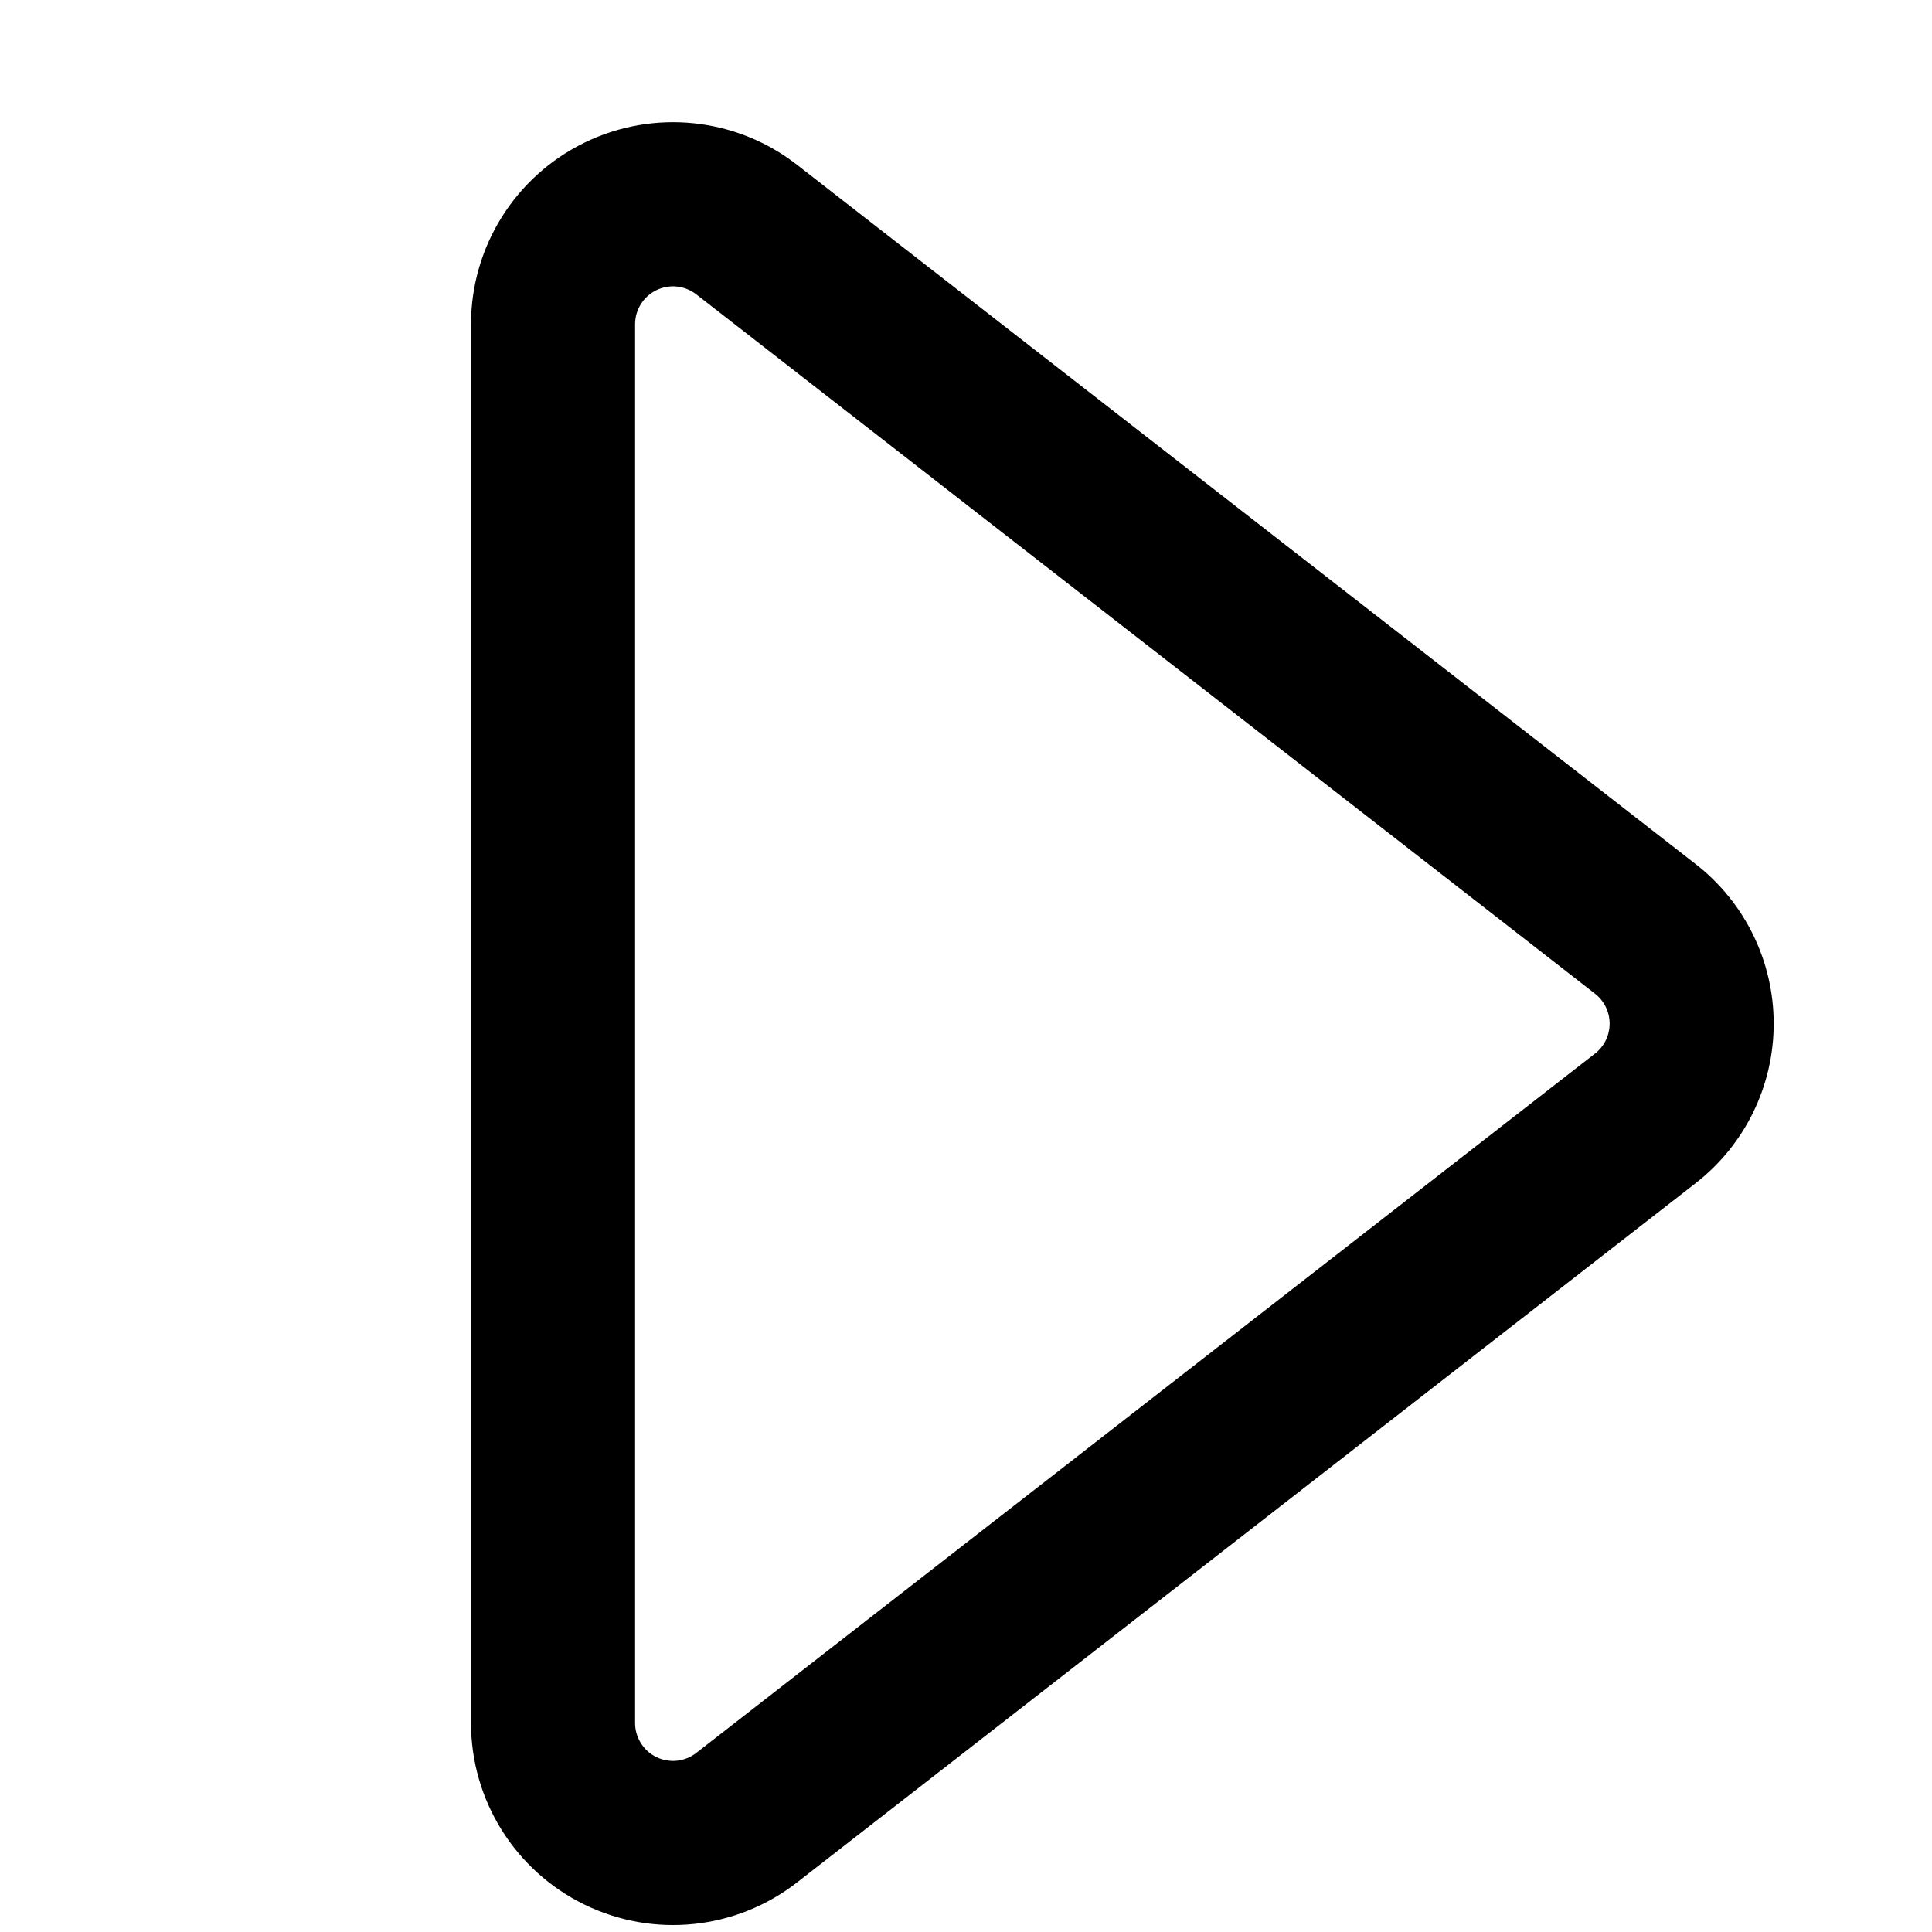 <?xml version="1.0" encoding="UTF-8" standalone="no"?>
<!DOCTYPE svg PUBLIC "-//W3C//DTD SVG 1.1//EN" "http://www.w3.org/Graphics/SVG/1.1/DTD/svg11.dtd">
<svg width="100%" height="100%" viewBox="0 0 24 24" version="1.1" xmlns="http://www.w3.org/2000/svg" xmlns:xlink="http://www.w3.org/1999/xlink" xml:space="preserve" xmlns:serif="http://www.serif.com/" style="fill-rule:evenodd;clip-rule:evenodd;stroke-linejoin:round;stroke-miterlimit:2;">
    <g transform="matrix(1.179,0,0,1.348,-29.749,-1.087)">
        <rect x="25.228" y="0.806" width="20.353" height="17.803" style="fill:none;"/>
        <g transform="matrix(-0,0.377,-0.33,-0,290.264,-296.45)">
            <path d="M809.601,748.985C810.537,747.414 811.976,746.495 813.5,746.495C815.024,746.495 816.463,747.414 817.399,748.985C821.925,756.582 829.183,768.766 834.494,777.68C835.653,779.625 835.861,782.259 835.032,784.472C834.203,786.684 832.482,788.088 830.595,788.088L796.405,788.088C794.518,788.088 792.797,786.684 791.968,784.472C791.139,782.259 791.347,779.625 792.506,777.68C797.817,768.766 805.075,756.582 809.601,748.985L809.601,748.985ZM812.768,752.2L795.673,780.896C795.456,781.261 795.416,781.755 795.572,782.171C795.727,782.586 796.05,782.849 796.405,782.849L830.595,782.849C830.95,782.849 831.273,782.586 831.428,782.171C831.584,781.755 831.544,781.261 831.327,780.896L814.232,752.2C814.057,751.905 813.787,751.733 813.5,751.733C813.213,751.733 812.943,751.905 812.768,752.201L812.768,752.2Z"/>
        </g>
    </g>
</svg>

